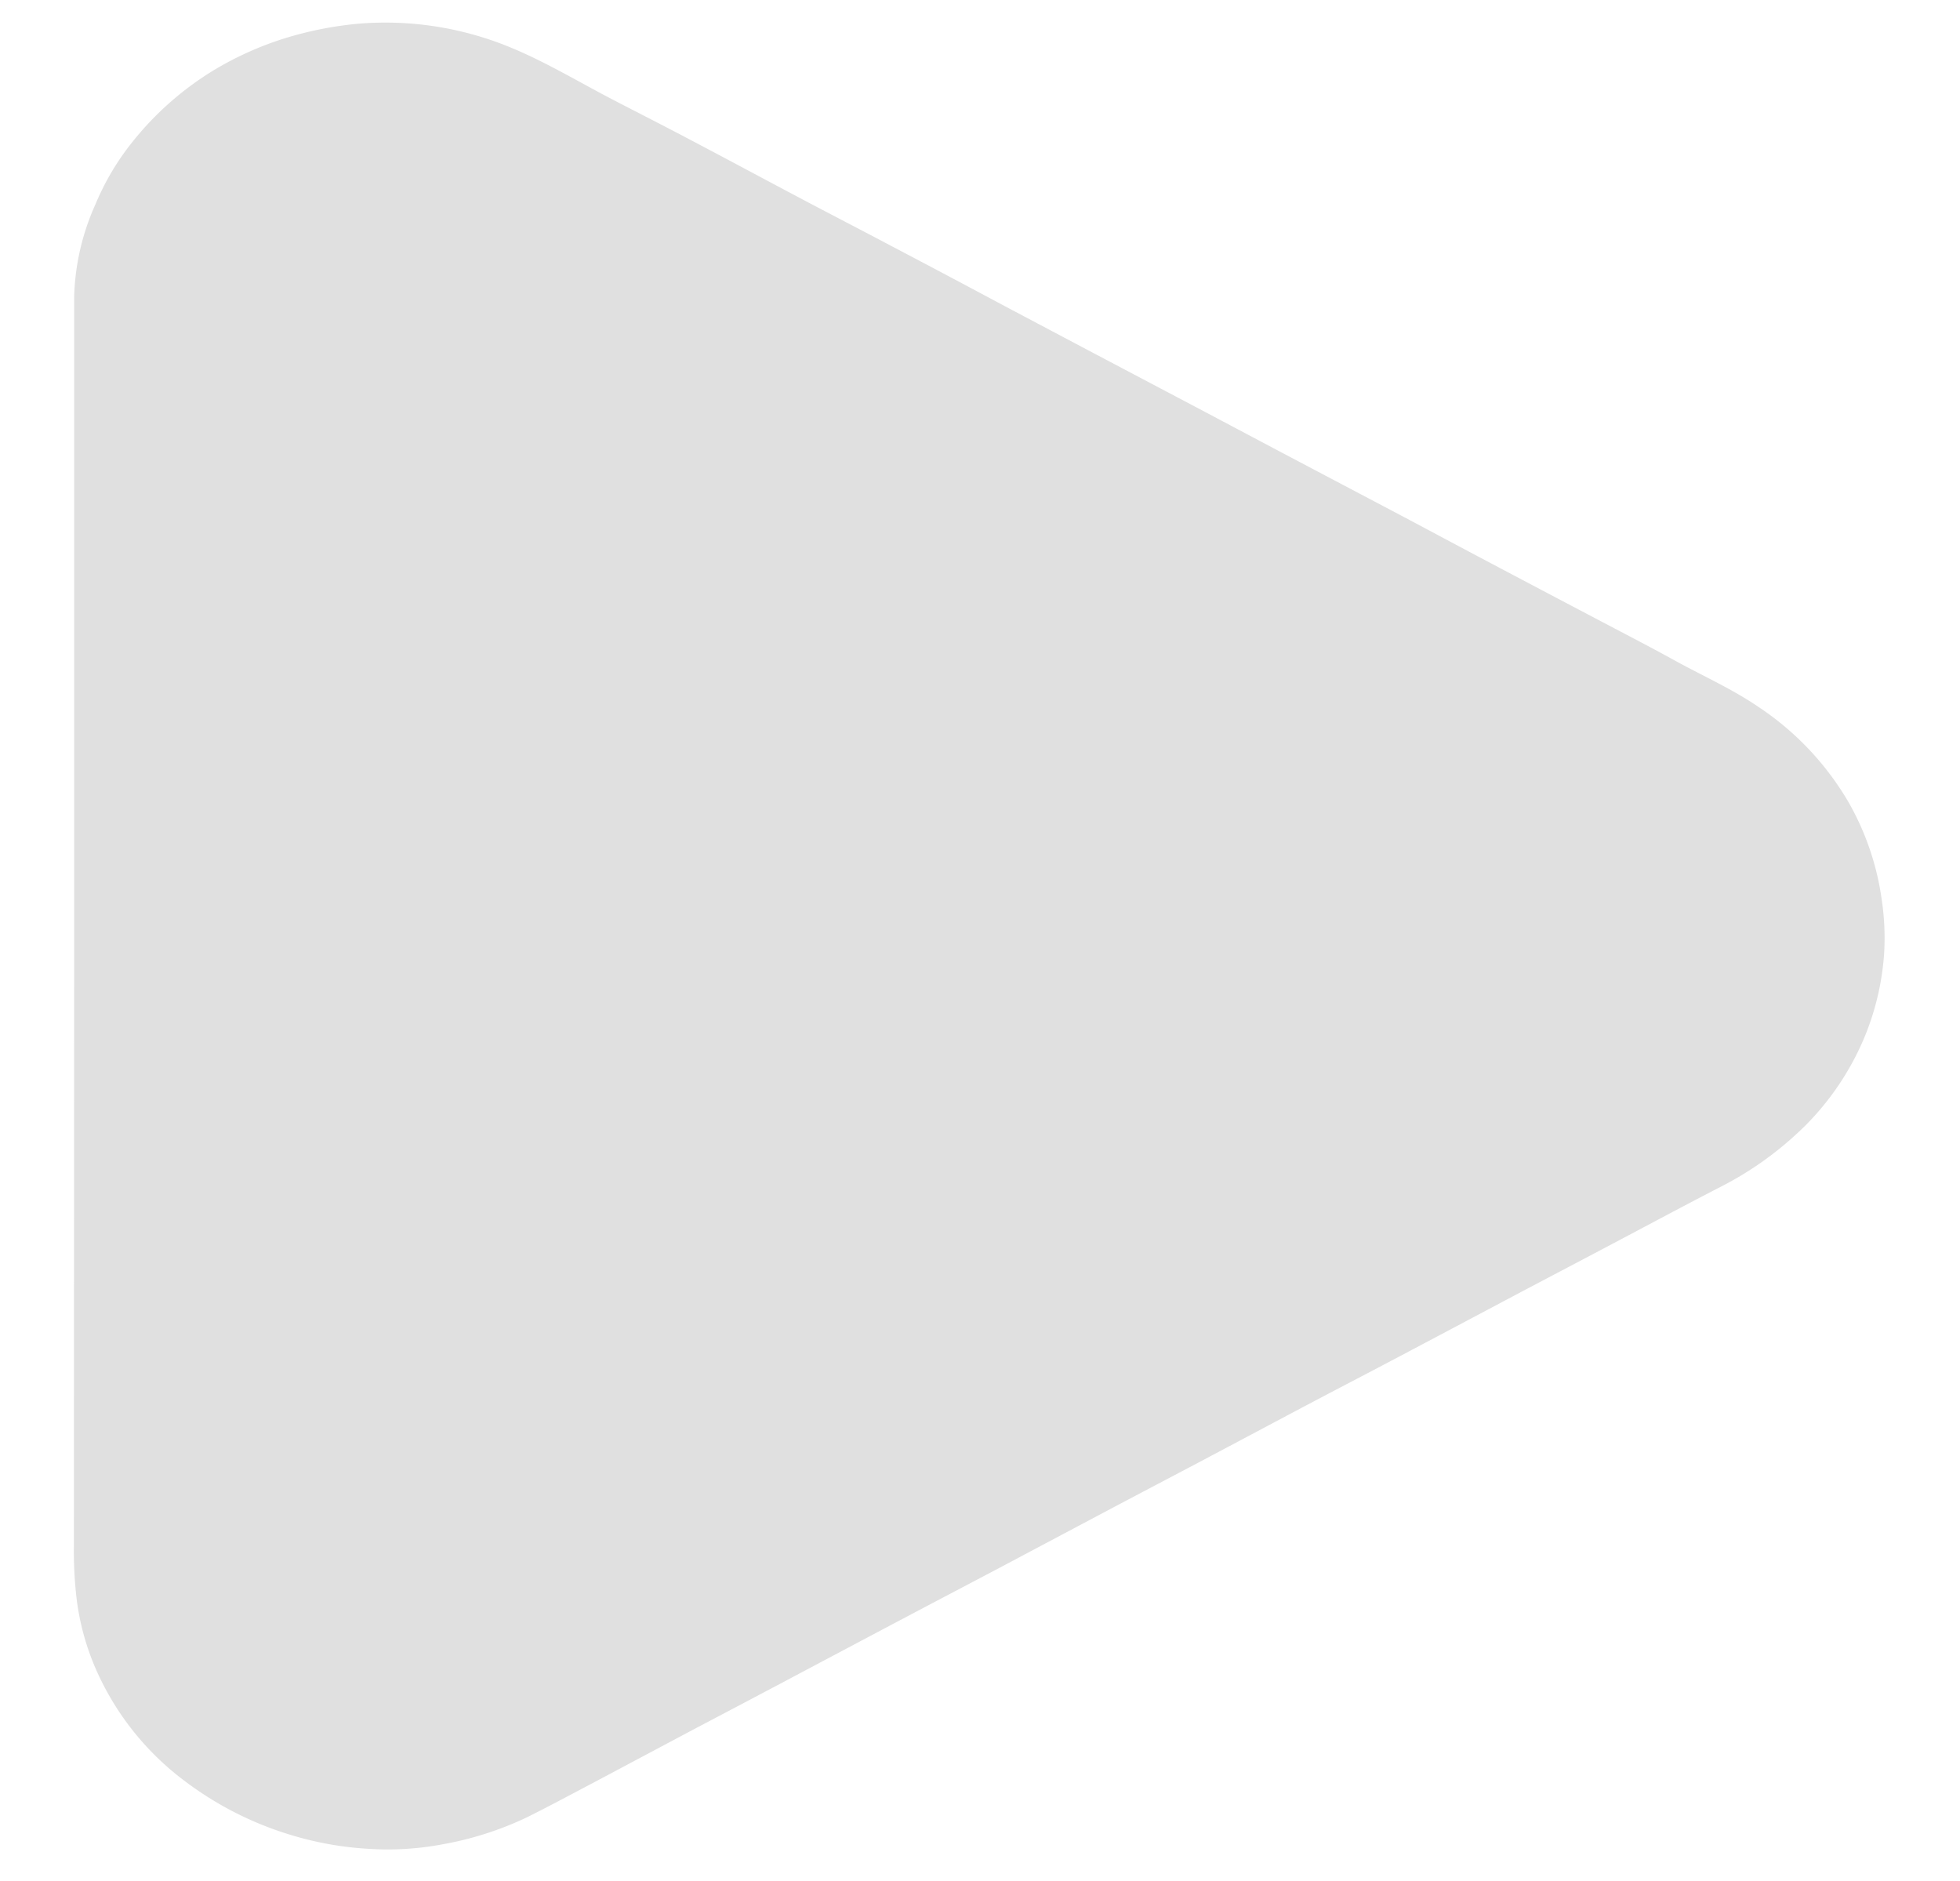 <svg id="Layer_1" data-name="Layer 1" xmlns="http://www.w3.org/2000/svg" viewBox="0 0 370 355"><defs><style>.cls-1{fill:none;}.cls-2{fill:#e0e0e0;}</style></defs><title>about3-main-shape</title><rect class="cls-1" width="370" height="355"/><path class="cls-2" d="M14,176.33Q14,116.18,14,56A45.24,45.24,0,0,1,18,38.61a48.62,48.62,0,0,1,7-11.82A58.52,58.52,0,0,1,40,13.47,61.6,61.6,0,0,1,53.82,7.21,68.4,68.4,0,0,1,67.36,4.5,61.78,61.78,0,0,1,95.92,8.77c6.78,2.74,13,6.51,19.48,9.89,5,2.6,10,5.13,14.95,7.75,7.19,3.78,14.34,7.63,21.51,11.42,5.41,2.86,10.85,5.66,16.25,8.52Q179,52.07,189.76,57.83L205.2,66,227,77.5l15.44,8.18q10.9,5.75,21.81,11.5c4.94,2.61,9.85,5.25,14.78,7.86q10.9,5.77,21.82,11.51c5.15,2.72,10.33,5.38,15.43,8.19,5.27,2.9,10.79,5.34,15.77,8.76a54.53,54.53,0,0,1,17,18.08,51.24,51.24,0,0,1,6.15,18.07,49,49,0,0,1,.46,10.6,50.43,50.43,0,0,1-3.74,15.65A52.1,52.1,0,0,1,341,212.26a64,64,0,0,1-16.77,12.06c-7.48,3.87-14.89,7.86-22.34,11.78-5.23,2.77-10.48,5.51-15.71,8.28q-11,5.84-22.06,11.69c-5.24,2.77-10.49,5.49-15.73,8.25-7.36,3.89-14.7,7.81-22.06,11.7l-15.19,8-21.41,11.36c-5.3,2.81-10.62,5.59-15.93,8.39q-10.65,5.63-21.28,11.27t-21,11.09c-6.7,3.55-13.39,7.13-20.09,10.68-4,2.1-7.95,4.23-12,6.24a62.39,62.39,0,0,1-15.85,5.07,55.76,55.76,0,0,1-14,.86,62.68,62.68,0,0,1-14.48-2.56A63.61,63.61,0,0,1,34.7,336.05a52.79,52.79,0,0,1-16-19.67,47.84,47.84,0,0,1-4.2-14.29,77.2,77.2,0,0,1-.55-10.3Z"/></svg>